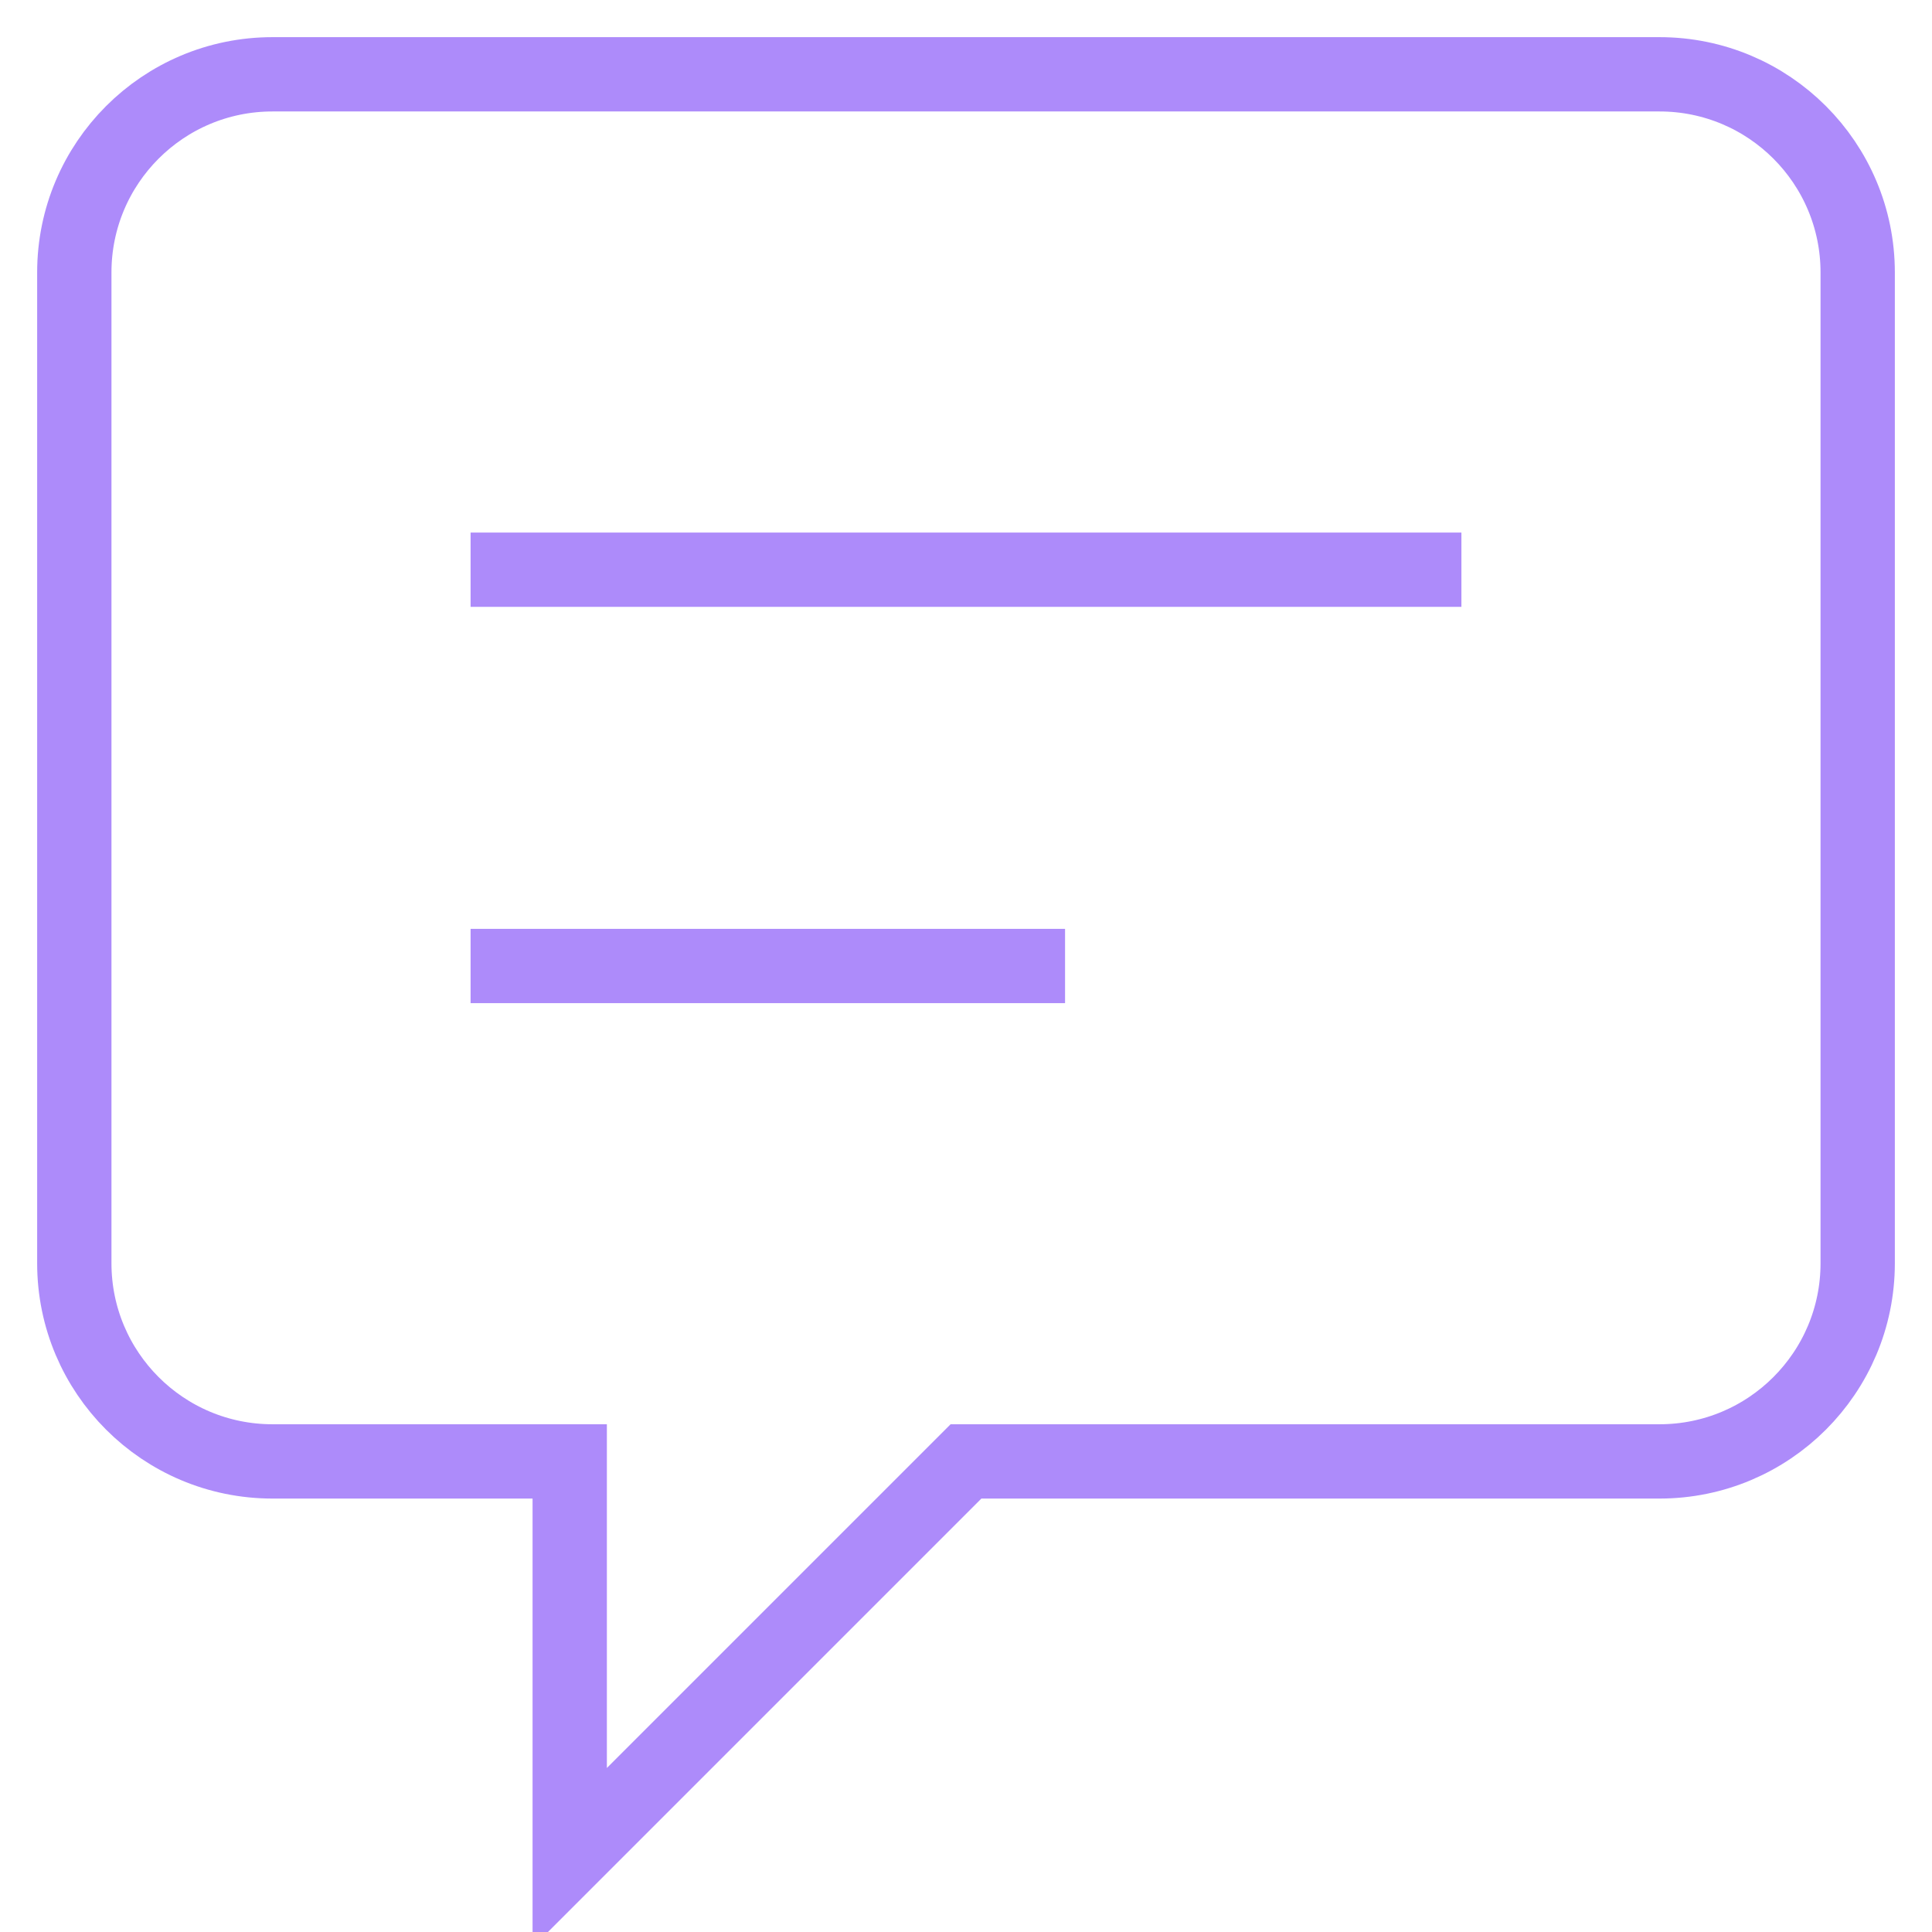 <svg width="26" height="26" viewBox="0 0 26 26" fill="none" xmlns="http://www.w3.org/2000/svg">
<path d="M6.333 7.667H19.667M6.333 13H14.333M3.667 1H22.333C23.806 1 25 2.194 25 3.667V17C25 18.473 23.806 19.667 22.333 19.667H13L7.667 25V19.667H3.667C2.194 19.667 1 18.473 1 17V3.667C1 2.194 2.194 1 3.667 1Z" stroke="#AD8BFA" strokeWidth="1.75" strokeLinecap="round" strokeLinejoin="round"/>
</svg>
